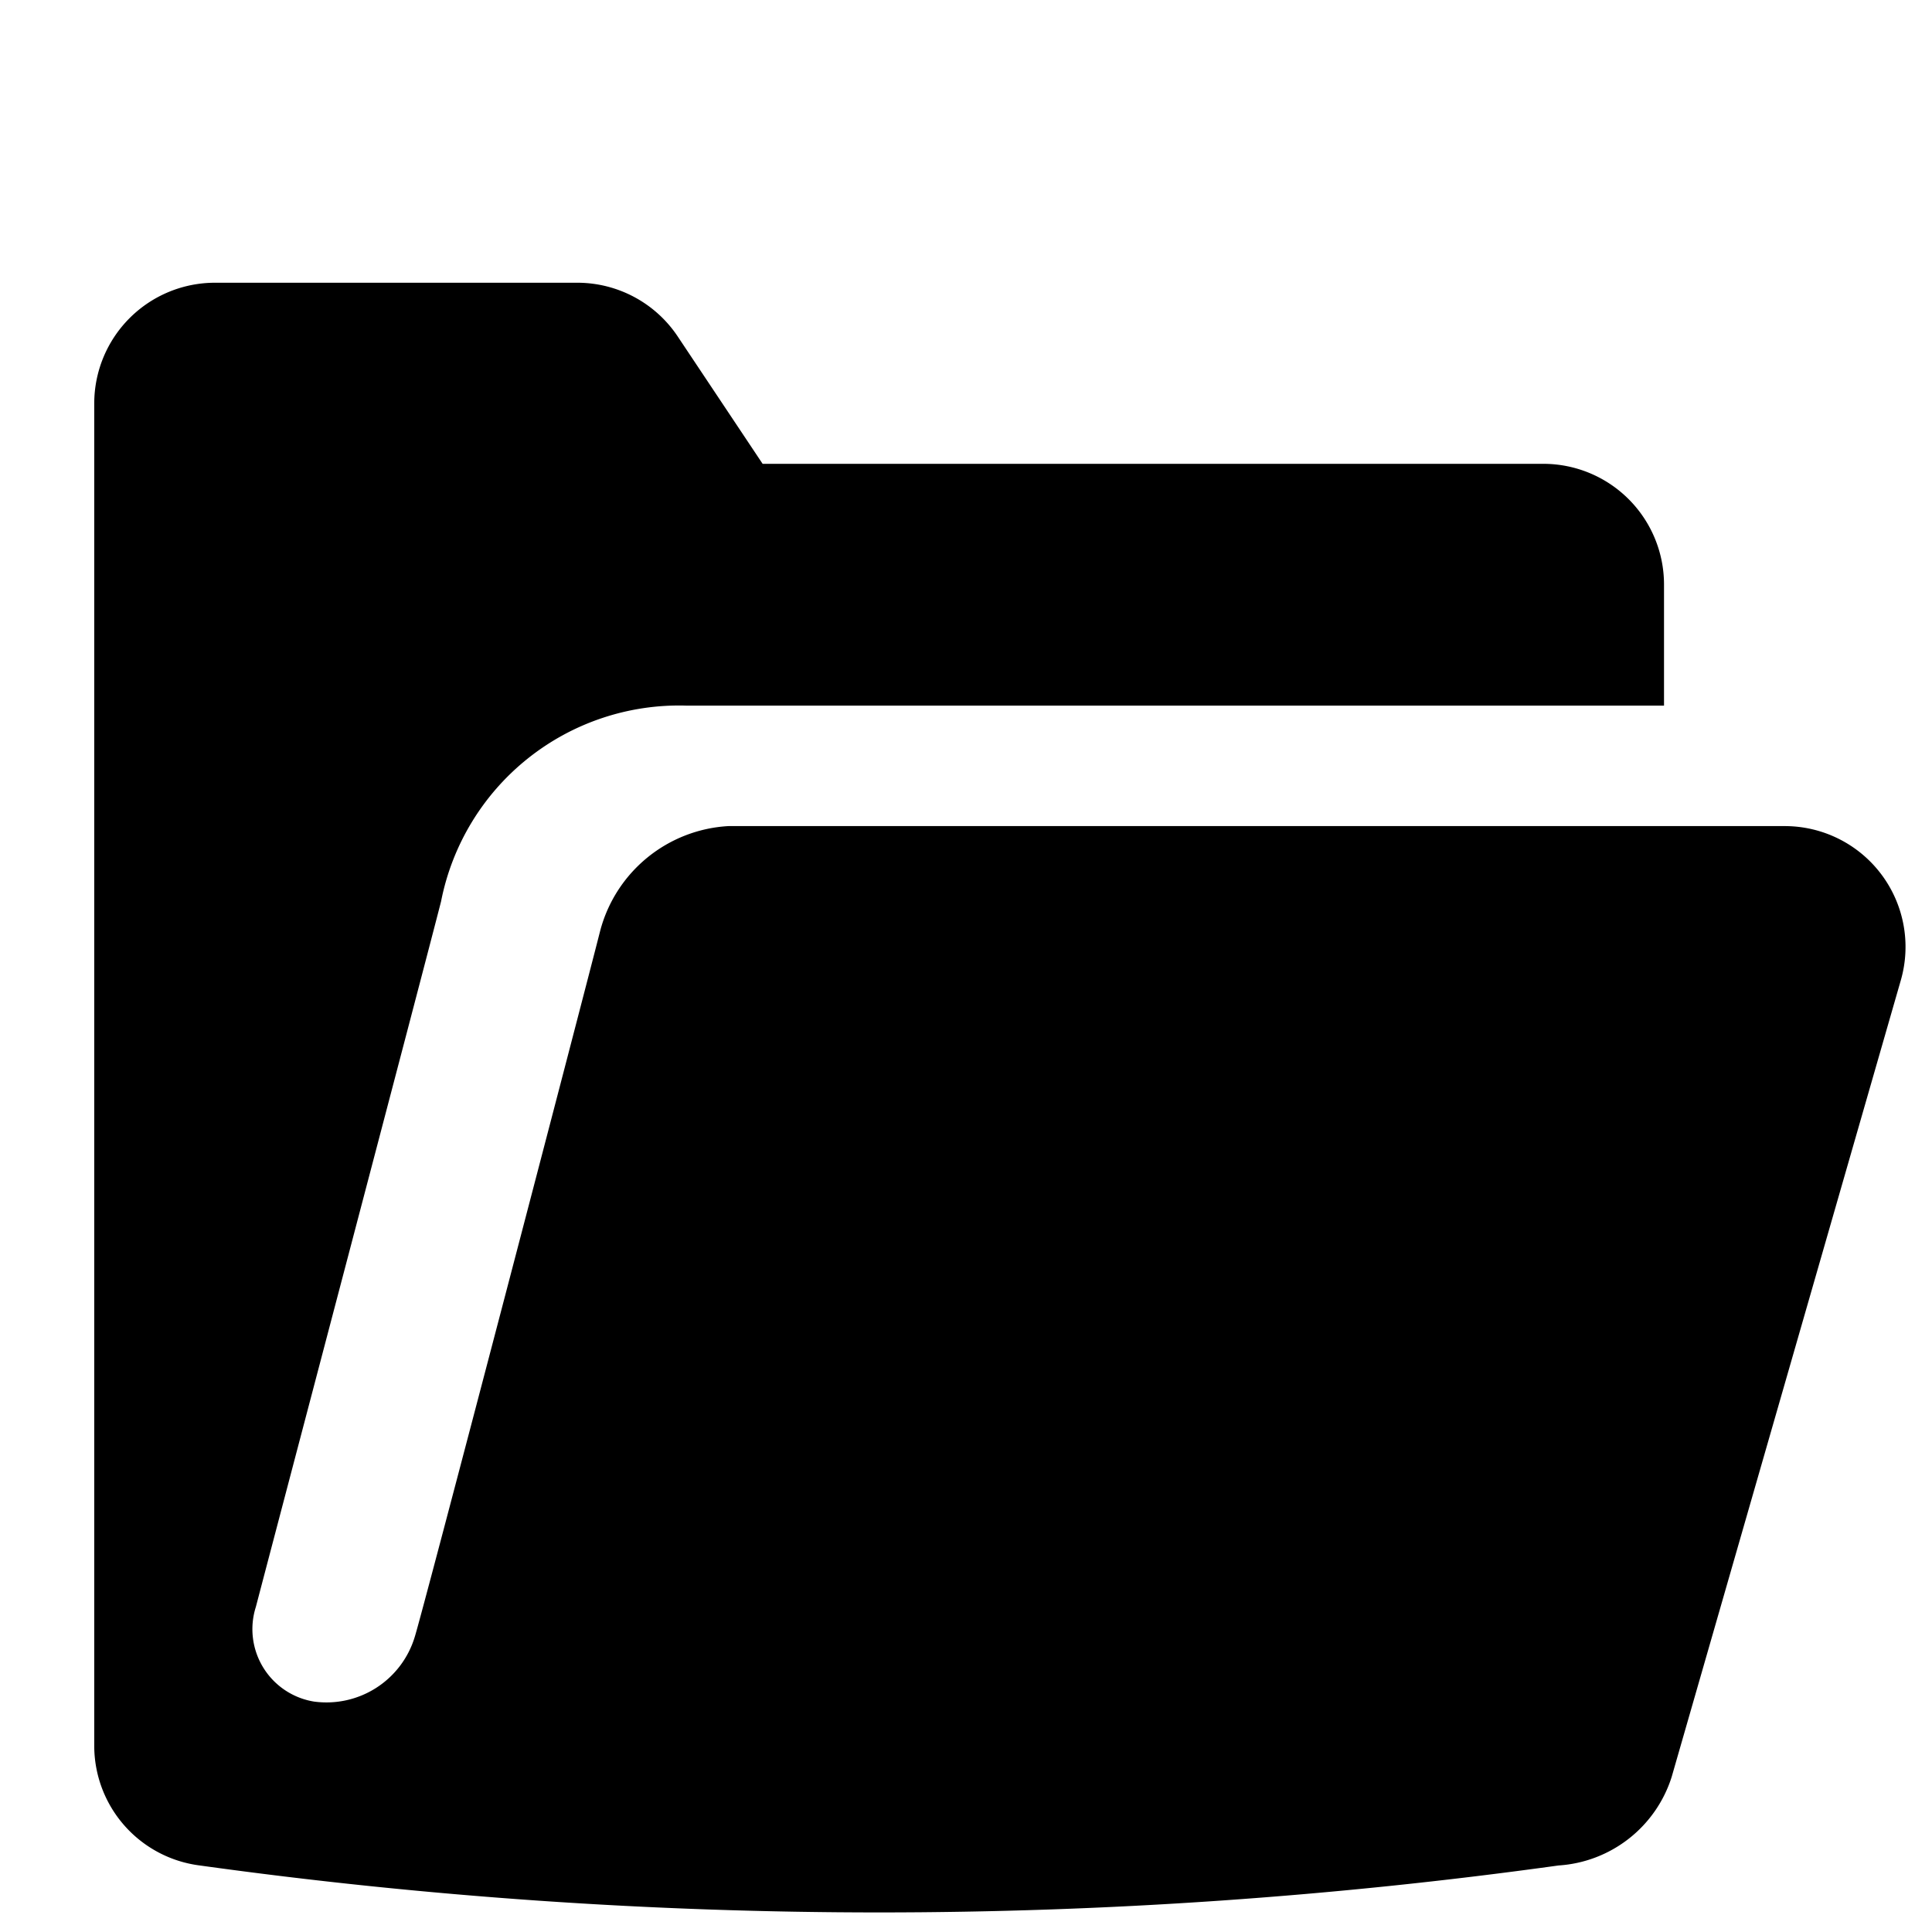 <svg class="icon" xmlns="http://www.w3.org/2000/svg" width="41" height="41" viewBox="0 0 41 41">
      <path d="M37.876,17.531H15.457a2.989,2.989,0,0,0-2.721,2.225C12.4,21.086,8.943,34.313,8.8,34.743A1.958,1.958,0,0,1,6.663,36.11,1.557,1.557,0,0,1,5.43,34.1c.311-1.189,3.592-13.642,3.93-14.97a5.149,5.149,0,0,1,5.2-4.156H35.313V12.406a2.562,2.562,0,0,0-2.562-2.563H16.184l-1.8-2.7A2.562,2.562,0,0,0,12.251,6H4.563A2.563,2.563,0,0,0,2,8.563V37.046a2.562,2.562,0,0,0,2.239,2.542,104.783,104.783,0,0,0,28.836,0,2.7,2.7,0,0,0,2.4-1.878L40.339,20.8A2.563,2.563,0,0,0,37.876,17.531Z"/>
</svg>
